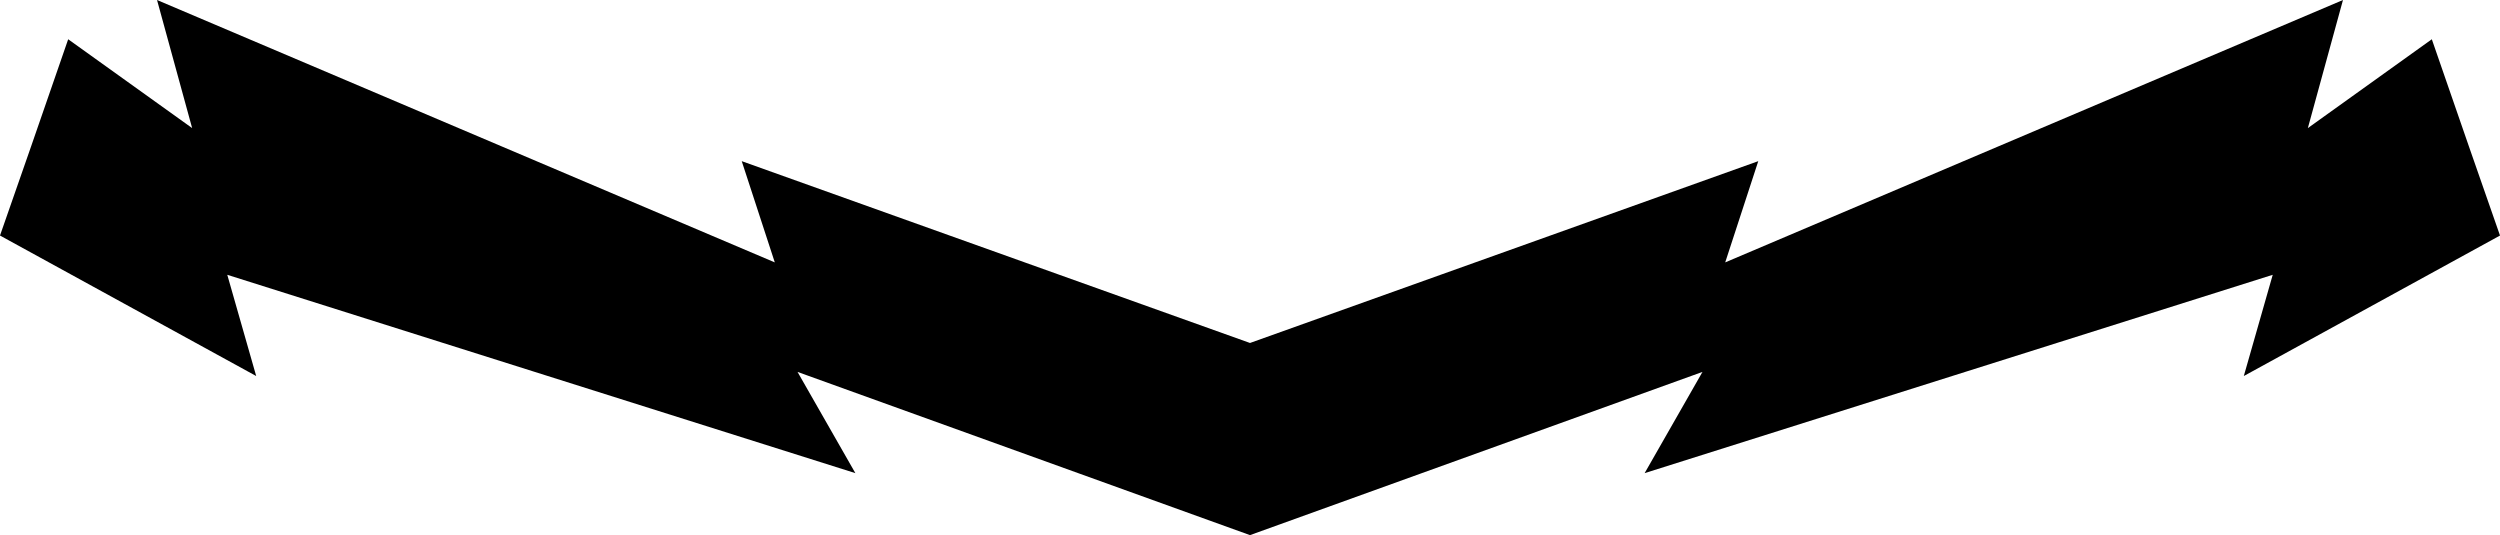 <?xml version="1.0" encoding="UTF-8" standalone="no"?>
<svg xmlns:xlink="http://www.w3.org/1999/xlink" height="12.95px" width="60.5px" xmlns="http://www.w3.org/2000/svg">
  <g transform="matrix(1.0, 0.0, 0.0, 1.0, -369.65, -319.9)">
    <path d="M375.85 329.0 L369.65 325.6 370.4 323.45 371.3 320.85 374.3 323.0 373.45 319.9 388.4 326.25 387.6 323.8 399.9 328.2 412.2 323.8 411.4 326.25 426.35 319.9 425.5 323.0 428.5 320.85 429.4 323.45 430.15 325.6 423.95 329.0 424.65 326.55 409.45 331.35 410.85 328.9 399.9 332.85 388.95 328.9 390.35 331.35 375.15 326.55 375.85 329.0" fill="#000000" fill-rule="evenodd" stroke="none"/>
  </g>
</svg>
